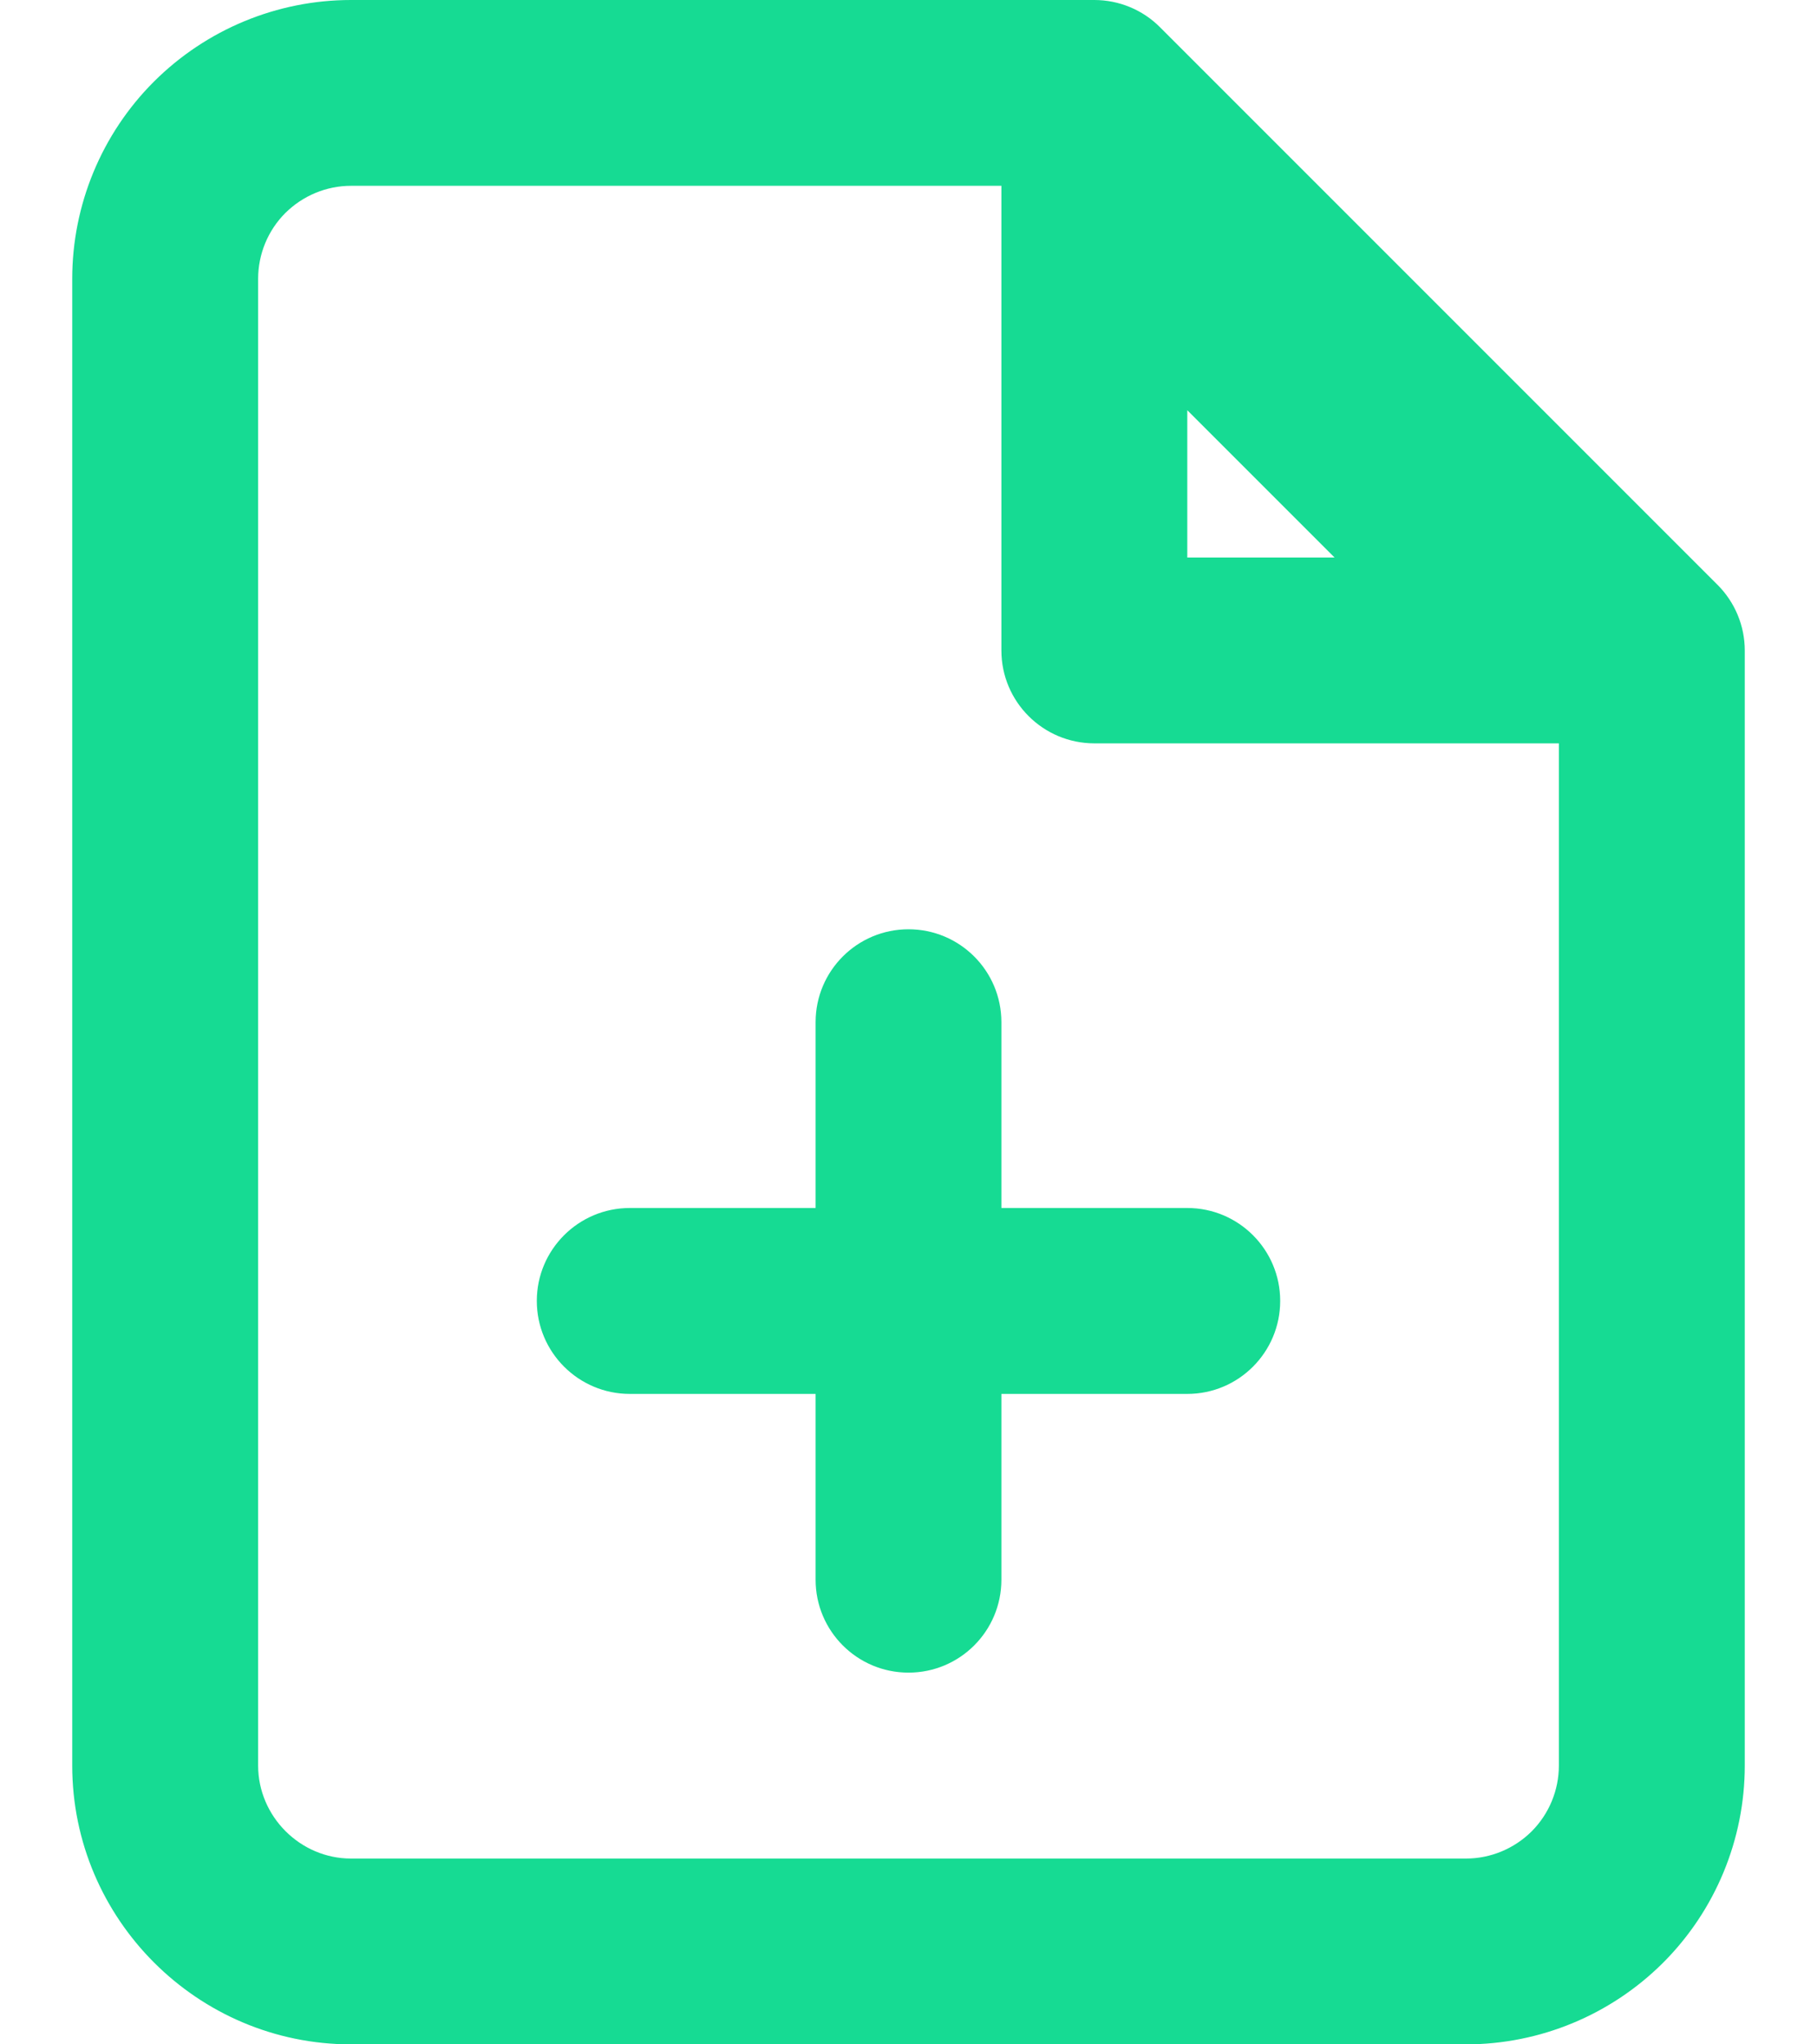 <svg width="16" height="18" viewBox="0 0 16 18" fill="none" xmlns="http://www.w3.org/2000/svg">
<path fill-rule="evenodd" clip-rule="evenodd" d="M3.091 0C2.44 0 1.816 0.259 1.355 0.719C0.895 1.179 0.636 1.804 0.636 2.455V15.545C0.636 16.897 1.739 18 3.091 18H12.909C13.56 18 14.184 17.741 14.645 17.281C15.105 16.821 15.364 16.196 15.364 15.545V5.727C15.364 5.51 15.277 5.302 15.124 5.149L10.215 0.24C10.062 0.086 9.853 0 9.636 0H3.091ZM2.512 1.876C2.666 1.723 2.874 1.636 3.091 1.636H8.818V5.727C8.818 6.179 9.185 6.545 9.637 6.545H13.727V15.545C13.727 15.762 13.641 15.97 13.488 16.124C13.334 16.277 13.126 16.364 12.909 16.364H3.091C2.643 16.364 2.273 15.993 2.273 15.545V2.455C2.273 2.238 2.359 2.029 2.512 1.876ZM10.455 4.909V3.612L11.752 4.909H10.455ZM8.818 9C8.818 8.548 8.452 8.182 8 8.182C7.548 8.182 7.182 8.548 7.182 9V10.636H5.546C5.094 10.636 4.727 11.003 4.727 11.454C4.727 11.906 5.094 12.273 5.546 12.273H7.182V13.909C7.182 14.361 7.548 14.727 8 14.727C8.452 14.727 8.818 14.361 8.818 13.909V12.273H10.455C10.907 12.273 11.273 11.906 11.273 11.454C11.273 11.003 10.907 10.636 10.455 10.636H8.818V9Z" fill="#16DB93"/>
</svg>

